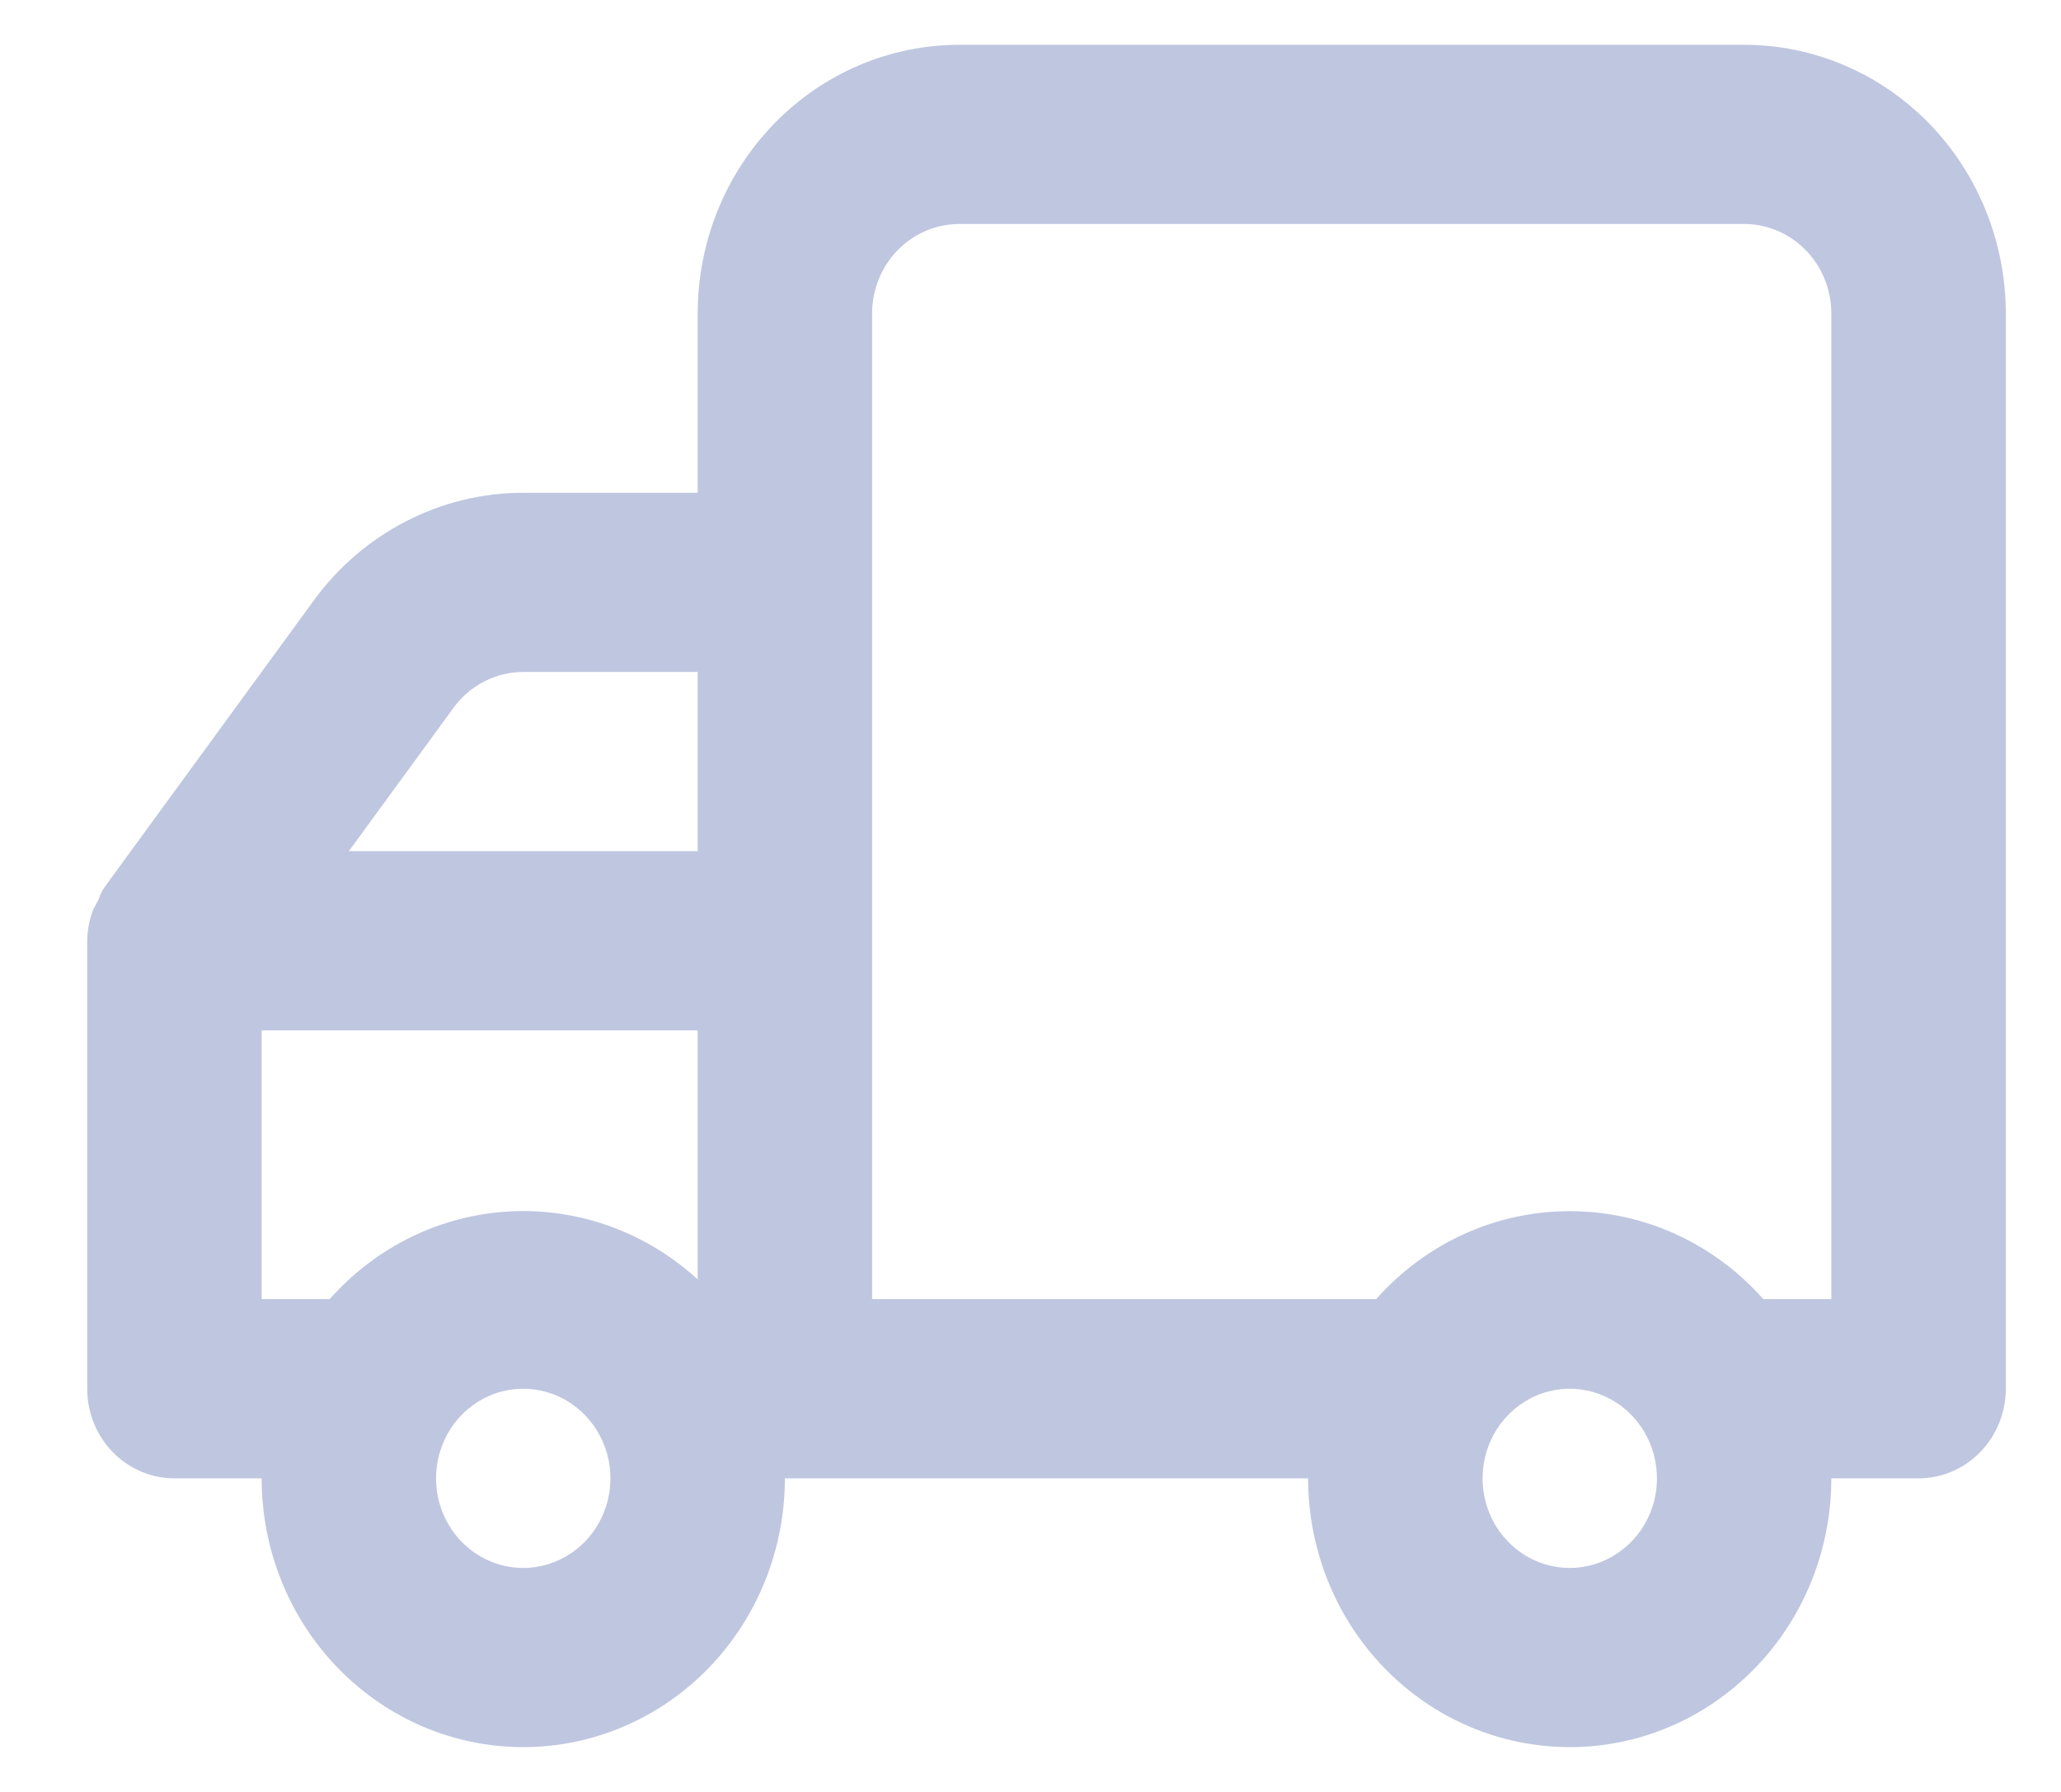 <svg width="23" height="20" viewBox="0 0 23 20" fill="none" xmlns="http://www.w3.org/2000/svg">
<path d="M0.973 10.5V15.5C0.973 15.765 1.076 16.02 1.258 16.207C1.441 16.395 1.688 16.5 1.946 16.5H2.92C2.92 17.296 3.227 18.059 3.775 18.621C4.322 19.184 5.065 19.5 5.839 19.5C6.614 19.5 7.356 19.184 7.904 18.621C8.451 18.059 8.759 17.296 8.759 16.5H14.598C14.598 17.296 14.906 18.059 15.453 18.621C16.001 19.184 16.743 19.5 17.518 19.5C18.292 19.5 19.035 19.184 19.582 18.621C20.13 18.059 20.437 17.296 20.437 16.5H21.411C21.669 16.5 21.916 16.395 22.099 16.207C22.281 16.02 22.384 15.765 22.384 15.5V3.5C22.384 2.704 22.076 1.941 21.529 1.379C20.981 0.816 20.239 0.5 19.464 0.5H10.705C9.931 0.5 9.188 0.816 8.641 1.379C8.093 1.941 7.786 2.704 7.786 3.5V5.5H5.839C5.386 5.5 4.939 5.608 4.534 5.817C4.128 6.025 3.775 6.327 3.503 6.7L1.168 9.9C1.139 9.943 1.116 9.991 1.1 10.04L1.041 10.15C0.998 10.261 0.975 10.38 0.973 10.5ZM16.545 16.5C16.545 16.302 16.602 16.109 16.709 15.944C16.816 15.78 16.968 15.652 17.145 15.576C17.323 15.5 17.519 15.481 17.708 15.519C17.896 15.558 18.07 15.653 18.206 15.793C18.342 15.933 18.435 16.111 18.472 16.305C18.51 16.499 18.491 16.7 18.417 16.883C18.343 17.065 18.218 17.222 18.058 17.331C17.898 17.441 17.71 17.5 17.518 17.5C17.26 17.5 17.012 17.395 16.83 17.207C16.647 17.02 16.545 16.765 16.545 16.5ZM9.732 3.5C9.732 3.235 9.835 2.98 10.017 2.793C10.2 2.605 10.447 2.5 10.705 2.5H19.464C19.722 2.5 19.97 2.605 20.152 2.793C20.335 2.98 20.437 3.235 20.437 3.5V14.5H19.678C19.405 14.191 19.071 13.944 18.699 13.774C18.327 13.605 17.925 13.518 17.518 13.518C17.111 13.518 16.709 13.605 16.337 13.774C15.964 13.944 15.631 14.191 15.357 14.5H9.732V3.5ZM7.786 9.5H3.893L5.061 7.9C5.151 7.776 5.269 7.675 5.404 7.606C5.539 7.536 5.688 7.5 5.839 7.5H7.786V9.5ZM4.866 16.5C4.866 16.302 4.923 16.109 5.03 15.944C5.137 15.78 5.289 15.652 5.467 15.576C5.645 15.5 5.84 15.481 6.029 15.519C6.218 15.558 6.391 15.653 6.527 15.793C6.663 15.933 6.756 16.111 6.794 16.305C6.831 16.499 6.812 16.7 6.738 16.883C6.665 17.065 6.54 17.222 6.38 17.331C6.22 17.441 6.032 17.5 5.839 17.5C5.581 17.5 5.334 17.395 5.151 17.207C4.969 17.02 4.866 16.765 4.866 16.5ZM2.92 11.5H7.786V14.28C7.211 13.753 6.457 13.48 5.688 13.521C4.919 13.562 4.197 13.914 3.679 14.5H2.92V11.5Z" fill="#BFC6E0"/>
</svg>
